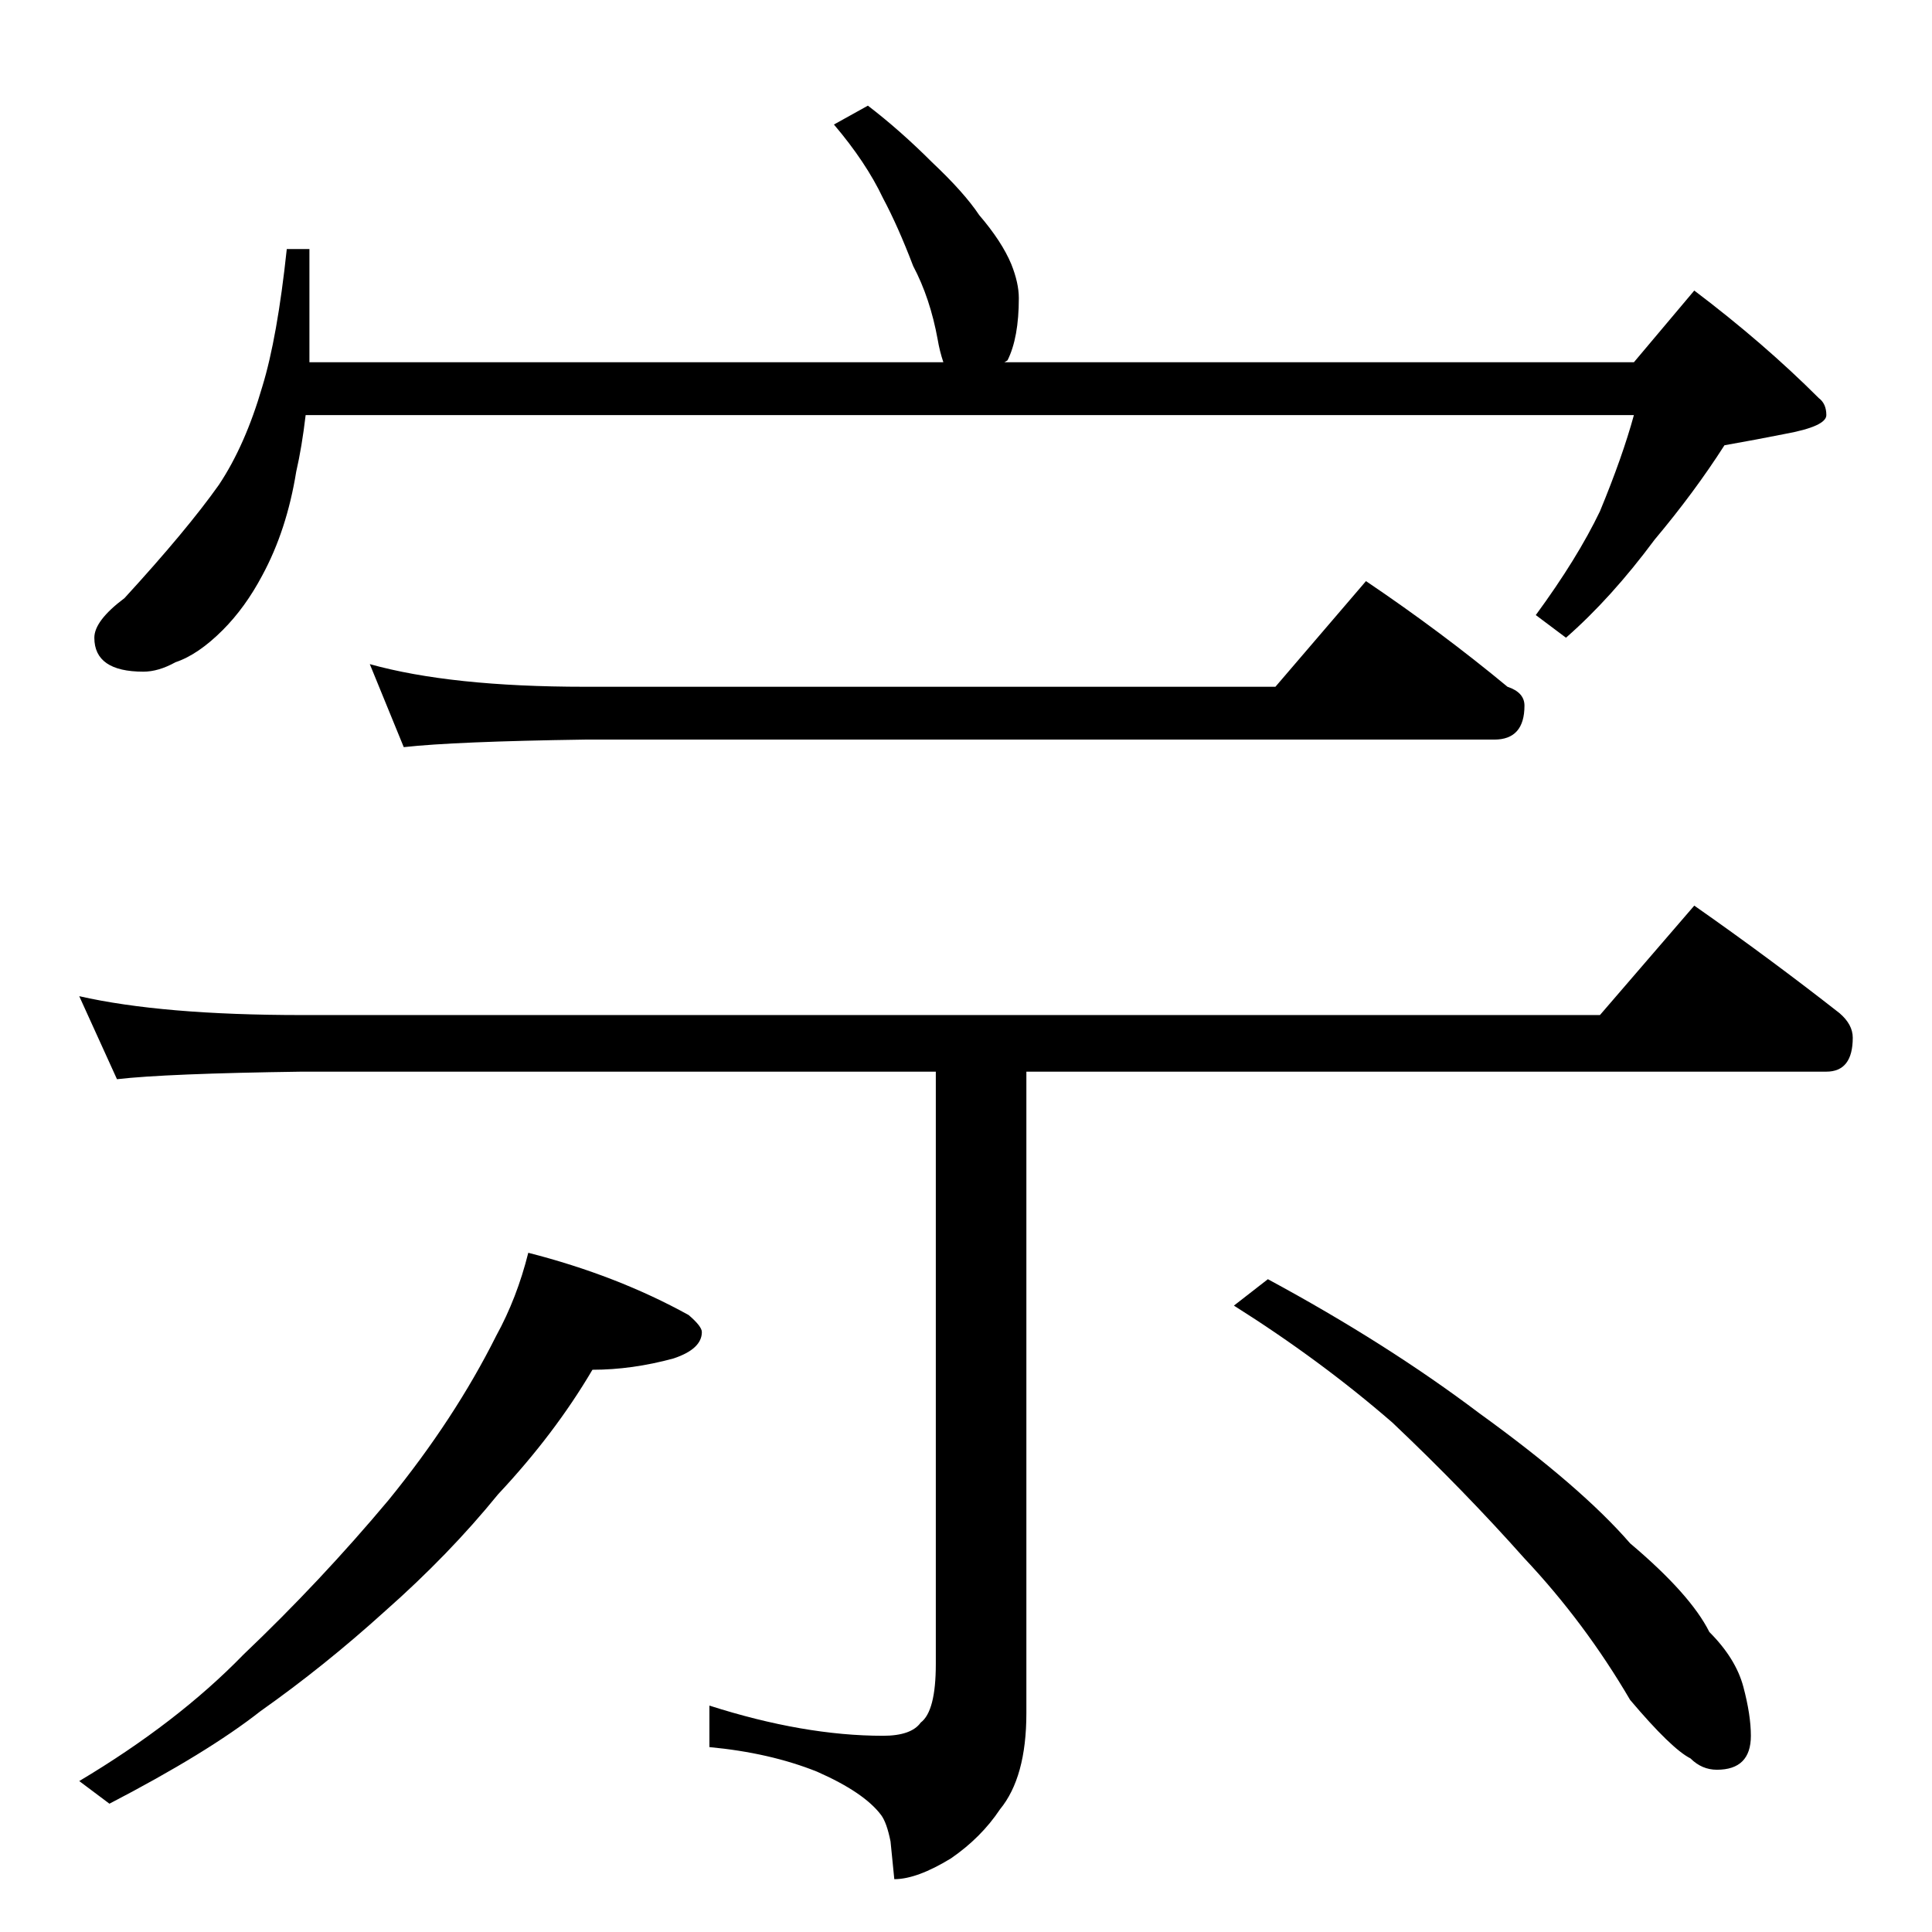<?xml version="1.0" standalone="no"?>
<!DOCTYPE svg PUBLIC "-//W3C//DTD SVG 1.1//EN" "http://www.w3.org/Graphics/SVG/1.1/DTD/svg11.dtd" >
<svg xmlns="http://www.w3.org/2000/svg" xmlns:xlink="http://www.w3.org/1999/xlink" version="1.1" viewBox="0 -204 1024 1024">
  <g transform="matrix(1 0 0 -1 0 820)">
   <path fill="currentColor"
d="M460 968q17 -13 34 -30q17 -16 25 -28q12 -14 17 -26q4 -10 4 -18q0 -21 -6 -33q-3 -2 -3 -1h335l32 38q37 -28 66 -57q4 -3 4 -9t-22 -10q-15 -3 -32 -6q-16 -25 -37 -50q-23 -31 -47 -52l-16 12q22 30 34 55q12 29 18 51h-704q-2 -17 -5 -30q-5 -31 -18 -55
q-9 -17 -21 -29q-13 -13 -25 -17q-9 -5 -17 -5q-26 0 -26 18q0 9 16 21q33 36 50 60q14 21 23 52q8 26 13 73h12v-60h336q-2 6 -3 12q-4 22 -13 39q-8 21 -16 36q-9 19 -26 39zM196 672q43 -12 114 -12h366l48 56q40 -27 75 -56q9 -3 9 -10q0 -18 -16 -18h-482
q-69 -1 -96 -4zM42 496q44 -10 118 -10h688l50 58q40 -28 77 -57q7 -6 7 -13q0 -18 -14 -18h-424v-340q0 -34 -14 -51q-10 -15 -26 -26q-18 -11 -30 -11l-2 20q-2 10 -5 14q-9 12 -34 23q-25 10 -57 13v22q50 -16 92 -16q15 0 20 7q8 6 8 31v314h-336q-72 -1 -98 -4z
M280 360q47 -12 85 -33q7 -6 7 -9q0 -9 -15 -14q-22 -6 -43 -6q-20 -34 -50 -66q-26 -32 -60 -62q-32 -29 -66 -53q-28 -22 -80 -49l-16 12q52 31 87 67q41 39 77 82q35 43 57 87q11 20 17 44zM672 346q63 -34 112 -71q54 -39 80 -69q32 -27 42 -47q14 -14 18 -29t4 -26
q0 -18 -18 -18q-8 0 -14 6q-10 5 -32 31q-24 41 -56 75q-32 36 -70 72q-38 33 -84 62z" />
  </g>

</svg>
